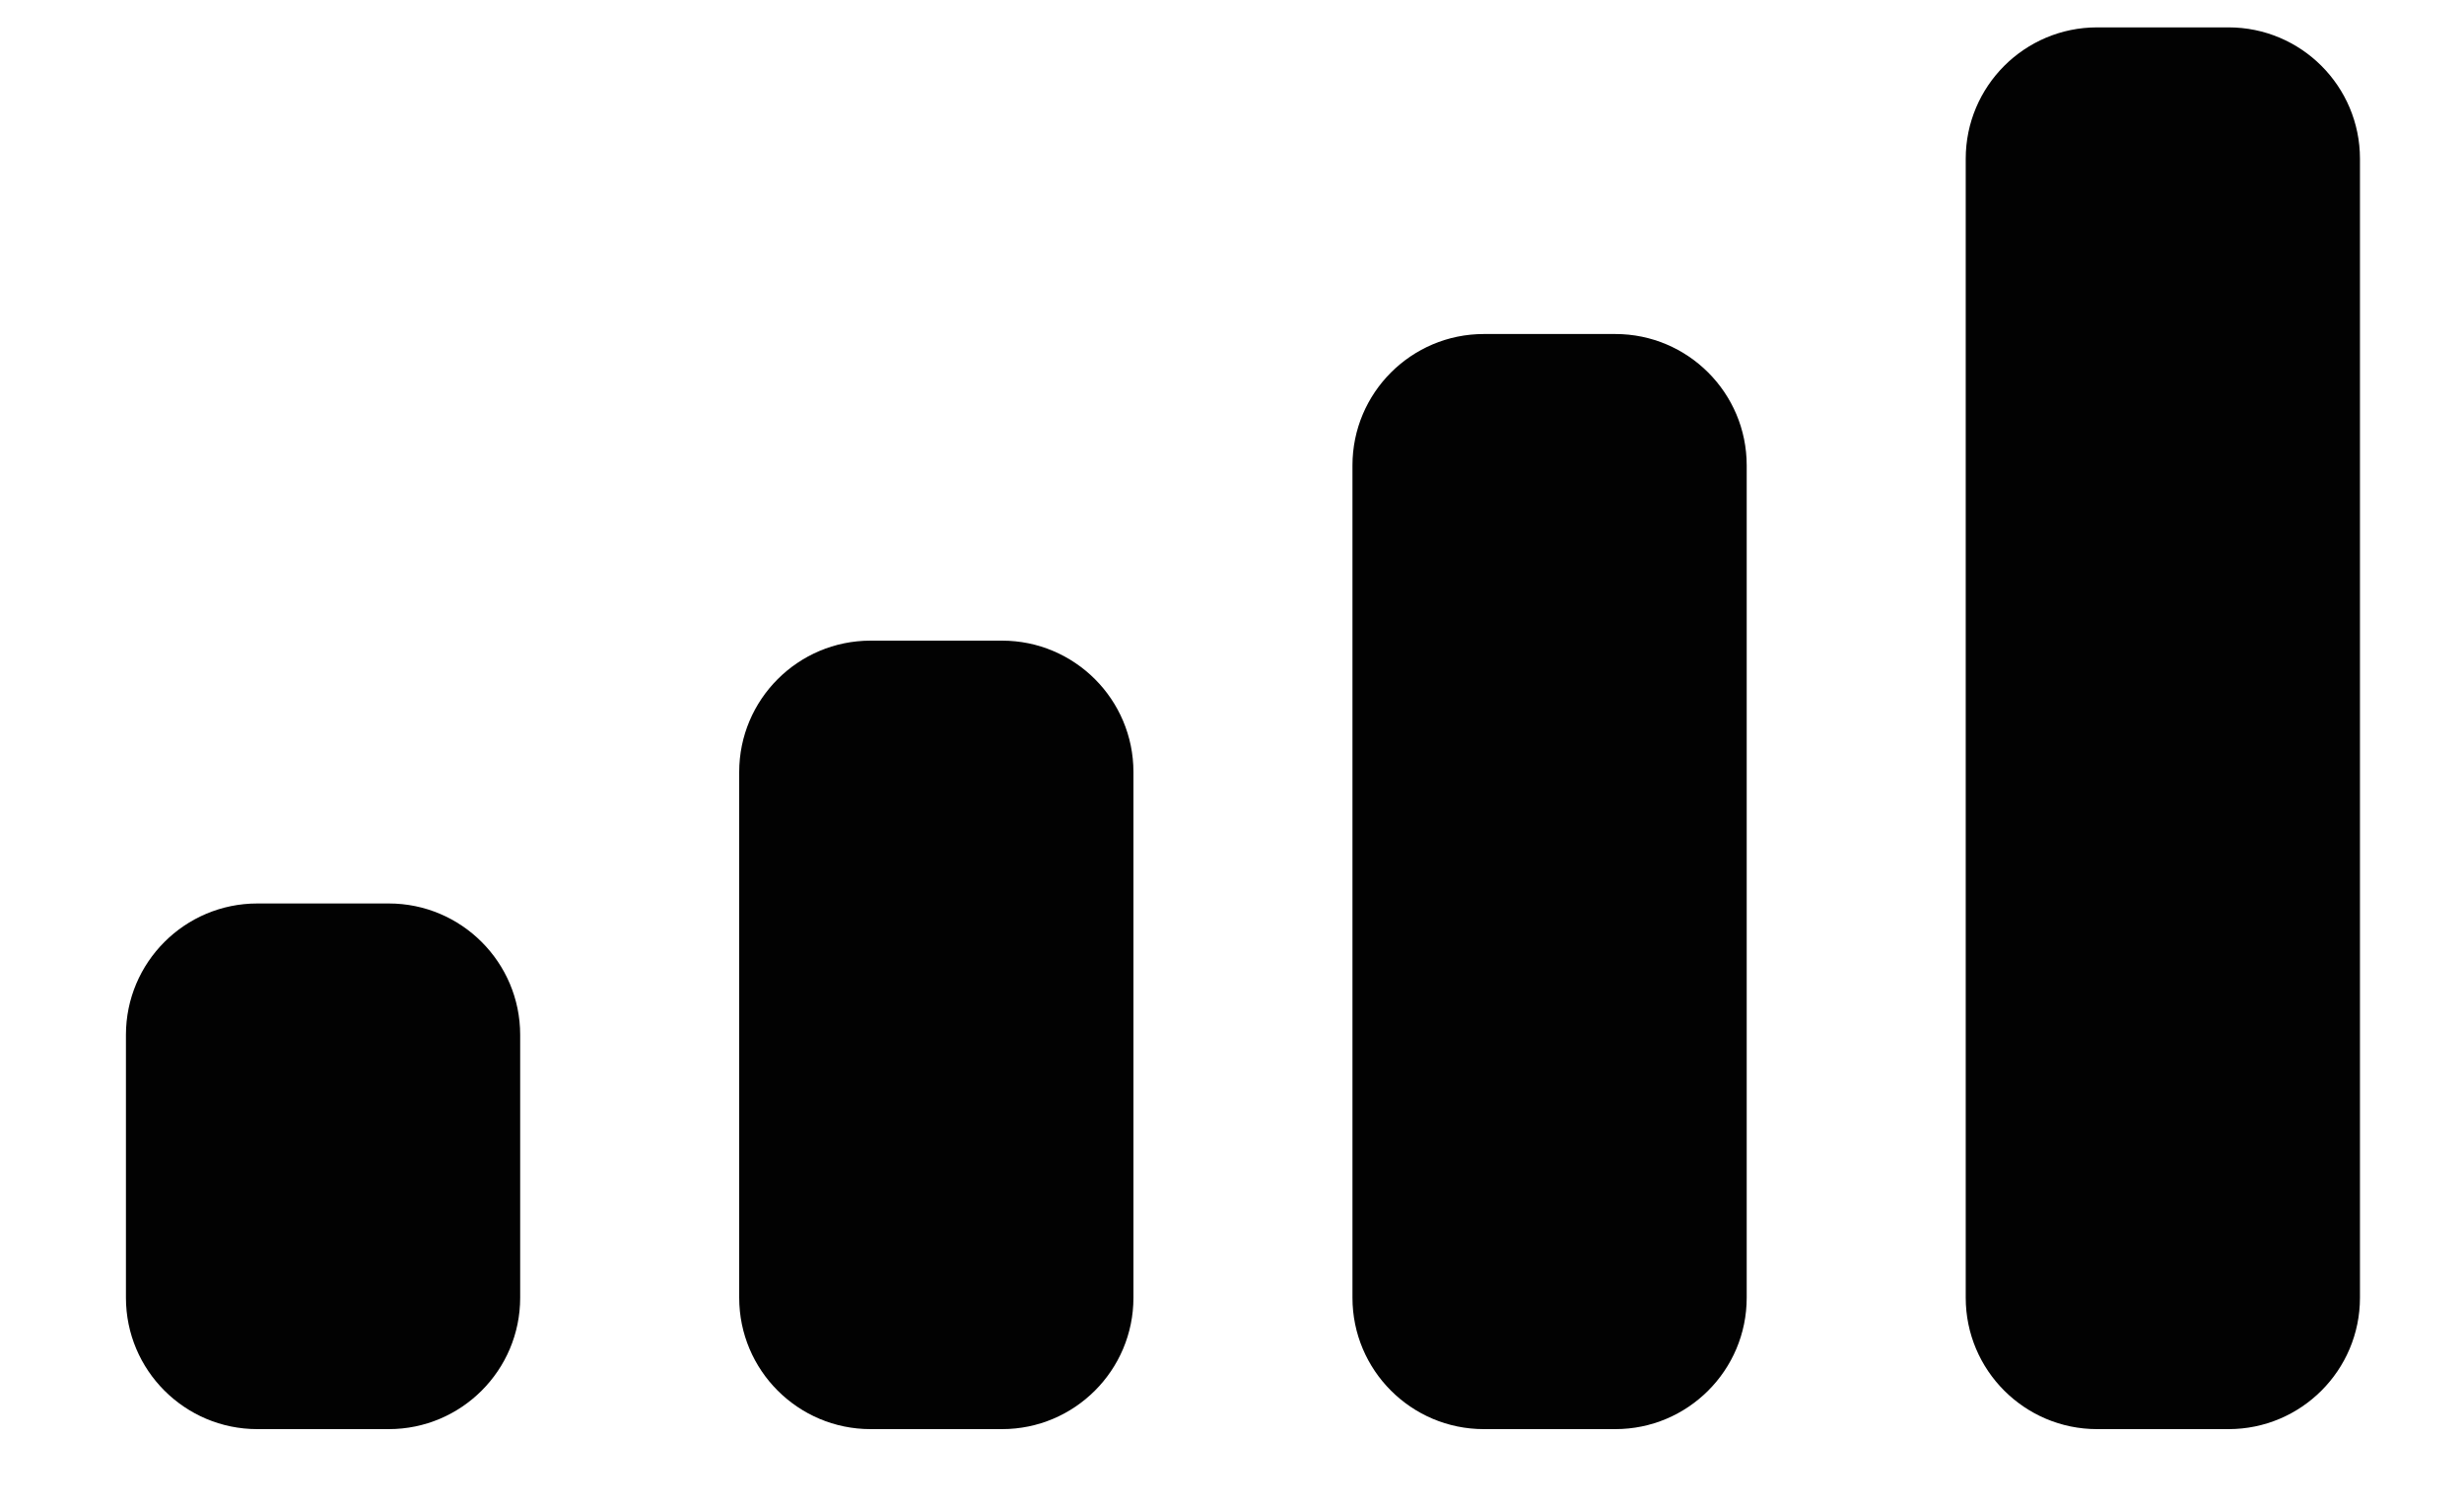 ﻿<?xml version="1.0" encoding="utf-8"?>
<svg version="1.1" xmlns:xlink="http://www.w3.org/1999/xlink" width="18px" height="11px" xmlns="http://www.w3.org/2000/svg">
  <defs>
    <pattern id="BGPattern" patternUnits="userSpaceOnUse" alignment="0 0" imageRepeat="None" />
    <mask fill="white" id="Clip2308">
      <path d="M 17.24 1.16  C 17.24 0.63  16.81 0.2  16.28 0.2  C 16.28 0.2  15.32 0.2  15.32 0.2  C 14.79 0.2  14.36 0.63  14.36 1.16  C 14.36 1.16  14.36 9.48  14.36 9.48  C 14.36 10.01  14.79 10.44  15.32 10.44  C 15.32 10.44  16.28 10.44  16.28 10.44  C 16.81 10.44  17.24 10.01  17.24 9.48  C 17.24 9.48  17.24 1.16  17.24 1.16  Z M 9.88 3.4  C 9.88 2.87  10.31 2.44  10.84 2.44  C 10.84 2.44  11.8 2.44  11.8 2.44  C 12.33 2.44  12.76 2.87  12.76 3.4  C 12.76 3.4  12.76 9.48  12.76 9.48  C 12.76 10.01  12.33 10.44  11.8 10.44  C 11.8 10.44  10.84 10.44  10.84 10.44  C 10.31 10.44  9.88 10.01  9.88 9.48  C 9.88 9.48  9.88 3.4  9.88 3.4  Z M 8.28 5.64  C 8.28 5.11  7.85 4.68  7.32 4.68  C 7.32 4.68  6.36 4.68  6.36 4.68  C 5.83 4.68  5.4 5.11  5.4 5.64  C 5.4 5.64  5.4 9.48  5.4 9.48  C 5.4 10.01  5.83 10.44  6.36 10.44  C 6.36 10.44  7.32 10.44  7.32 10.44  C 7.85 10.44  8.28 10.01  8.28 9.48  C 8.28 9.48  8.28 5.64  8.28 5.64  Z M 3.8 7.56  C 3.8 7.03  3.37 6.6  2.84 6.6  C 2.84 6.6  1.88 6.6  1.88 6.6  C 1.35 6.6  0.92 7.03  0.92 7.56  C 0.92 7.56  0.92 9.48  0.92 9.48  C 0.92 10.01  1.35 10.44  1.88 10.44  C 1.88 10.44  2.84 10.44  2.84 10.44  C 3.37 10.44  3.8 10.01  3.8 9.48  C 3.8 9.48  3.8 7.56  3.8 7.56  Z " fill-rule="evenodd" />
    </mask>
  </defs>
  <g transform="matrix(1 0 0 1 -2036 -67 )">
    <path d="M 17.24 1.16  C 17.24 0.63  16.81 0.2  16.28 0.2  C 16.28 0.2  15.32 0.2  15.32 0.2  C 14.79 0.2  14.36 0.63  14.36 1.16  C 14.36 1.16  14.36 9.48  14.36 9.48  C 14.36 10.01  14.79 10.44  15.32 10.44  C 15.32 10.44  16.28 10.44  16.28 10.44  C 16.81 10.44  17.24 10.01  17.24 9.48  C 17.24 9.48  17.24 1.16  17.24 1.16  Z M 9.88 3.4  C 9.88 2.87  10.31 2.44  10.84 2.44  C 10.84 2.44  11.8 2.44  11.8 2.44  C 12.33 2.44  12.76 2.87  12.76 3.4  C 12.76 3.4  12.76 9.48  12.76 9.48  C 12.76 10.01  12.33 10.44  11.8 10.44  C 11.8 10.44  10.84 10.44  10.84 10.44  C 10.31 10.44  9.88 10.01  9.88 9.48  C 9.88 9.48  9.88 3.4  9.88 3.4  Z M 8.28 5.64  C 8.28 5.11  7.85 4.68  7.32 4.68  C 7.32 4.68  6.36 4.68  6.36 4.68  C 5.83 4.68  5.4 5.11  5.4 5.64  C 5.4 5.64  5.4 9.48  5.4 9.48  C 5.4 10.01  5.83 10.44  6.36 10.44  C 6.36 10.44  7.32 10.44  7.32 10.44  C 7.85 10.44  8.28 10.01  8.28 9.48  C 8.28 9.48  8.28 5.64  8.28 5.64  Z M 3.8 7.56  C 3.8 7.03  3.37 6.6  2.84 6.6  C 2.84 6.6  1.88 6.6  1.88 6.6  C 1.35 6.6  0.92 7.03  0.92 7.56  C 0.92 7.56  0.92 9.48  0.92 9.48  C 0.92 10.01  1.35 10.44  1.88 10.44  C 1.88 10.44  2.84 10.44  2.84 10.44  C 3.37 10.44  3.8 10.01  3.8 9.48  C 3.8 9.48  3.8 7.56  3.8 7.56  Z " fill-rule="nonzero" fill="rgba(2, 2, 2, 1)" stroke="none" transform="matrix(1 0 0 1 2036 67 )" class="fill" />
    <path d="M 17.24 1.16  C 17.24 0.63  16.81 0.2  16.28 0.2  C 16.28 0.2  15.32 0.2  15.32 0.2  C 14.79 0.2  14.36 0.63  14.36 1.16  C 14.36 1.16  14.36 9.48  14.36 9.48  C 14.36 10.01  14.79 10.44  15.32 10.44  C 15.32 10.44  16.28 10.44  16.28 10.44  C 16.81 10.44  17.24 10.01  17.24 9.48  C 17.24 9.48  17.24 1.16  17.24 1.16  Z " stroke-width="0" stroke-dasharray="0" stroke="rgba(255, 255, 255, 0)" fill="none" transform="matrix(1 0 0 1 2036 67 )" class="stroke" mask="url(#Clip2308)" />
    <path d="M 9.88 3.4  C 9.88 2.87  10.31 2.44  10.84 2.44  C 10.84 2.44  11.8 2.44  11.8 2.44  C 12.33 2.44  12.76 2.87  12.76 3.4  C 12.76 3.4  12.76 9.48  12.76 9.48  C 12.76 10.01  12.33 10.44  11.8 10.44  C 11.8 10.44  10.84 10.44  10.84 10.44  C 10.31 10.44  9.88 10.01  9.88 9.48  C 9.88 9.48  9.88 3.4  9.88 3.4  Z " stroke-width="0" stroke-dasharray="0" stroke="rgba(255, 255, 255, 0)" fill="none" transform="matrix(1 0 0 1 2036 67 )" class="stroke" mask="url(#Clip2308)" />
    <path d="M 8.28 5.64  C 8.28 5.11  7.85 4.68  7.32 4.68  C 7.32 4.68  6.36 4.68  6.36 4.68  C 5.83 4.68  5.4 5.11  5.4 5.64  C 5.4 5.64  5.4 9.48  5.4 9.48  C 5.4 10.01  5.83 10.44  6.36 10.44  C 6.36 10.44  7.32 10.44  7.32 10.44  C 7.85 10.44  8.28 10.01  8.28 9.48  C 8.28 9.48  8.28 5.64  8.28 5.64  Z " stroke-width="0" stroke-dasharray="0" stroke="rgba(255, 255, 255, 0)" fill="none" transform="matrix(1 0 0 1 2036 67 )" class="stroke" mask="url(#Clip2308)" />
    <path d="M 3.8 7.56  C 3.8 7.03  3.37 6.6  2.84 6.6  C 2.84 6.6  1.88 6.6  1.88 6.6  C 1.35 6.6  0.92 7.03  0.92 7.56  C 0.92 7.56  0.92 9.48  0.92 9.48  C 0.92 10.01  1.35 10.44  1.88 10.44  C 1.88 10.44  2.84 10.44  2.84 10.44  C 3.37 10.44  3.8 10.01  3.8 9.48  C 3.8 9.48  3.8 7.56  3.8 7.56  Z " stroke-width="0" stroke-dasharray="0" stroke="rgba(255, 255, 255, 0)" fill="none" transform="matrix(1 0 0 1 2036 67 )" class="stroke" mask="url(#Clip2308)" />
  </g>
</svg>